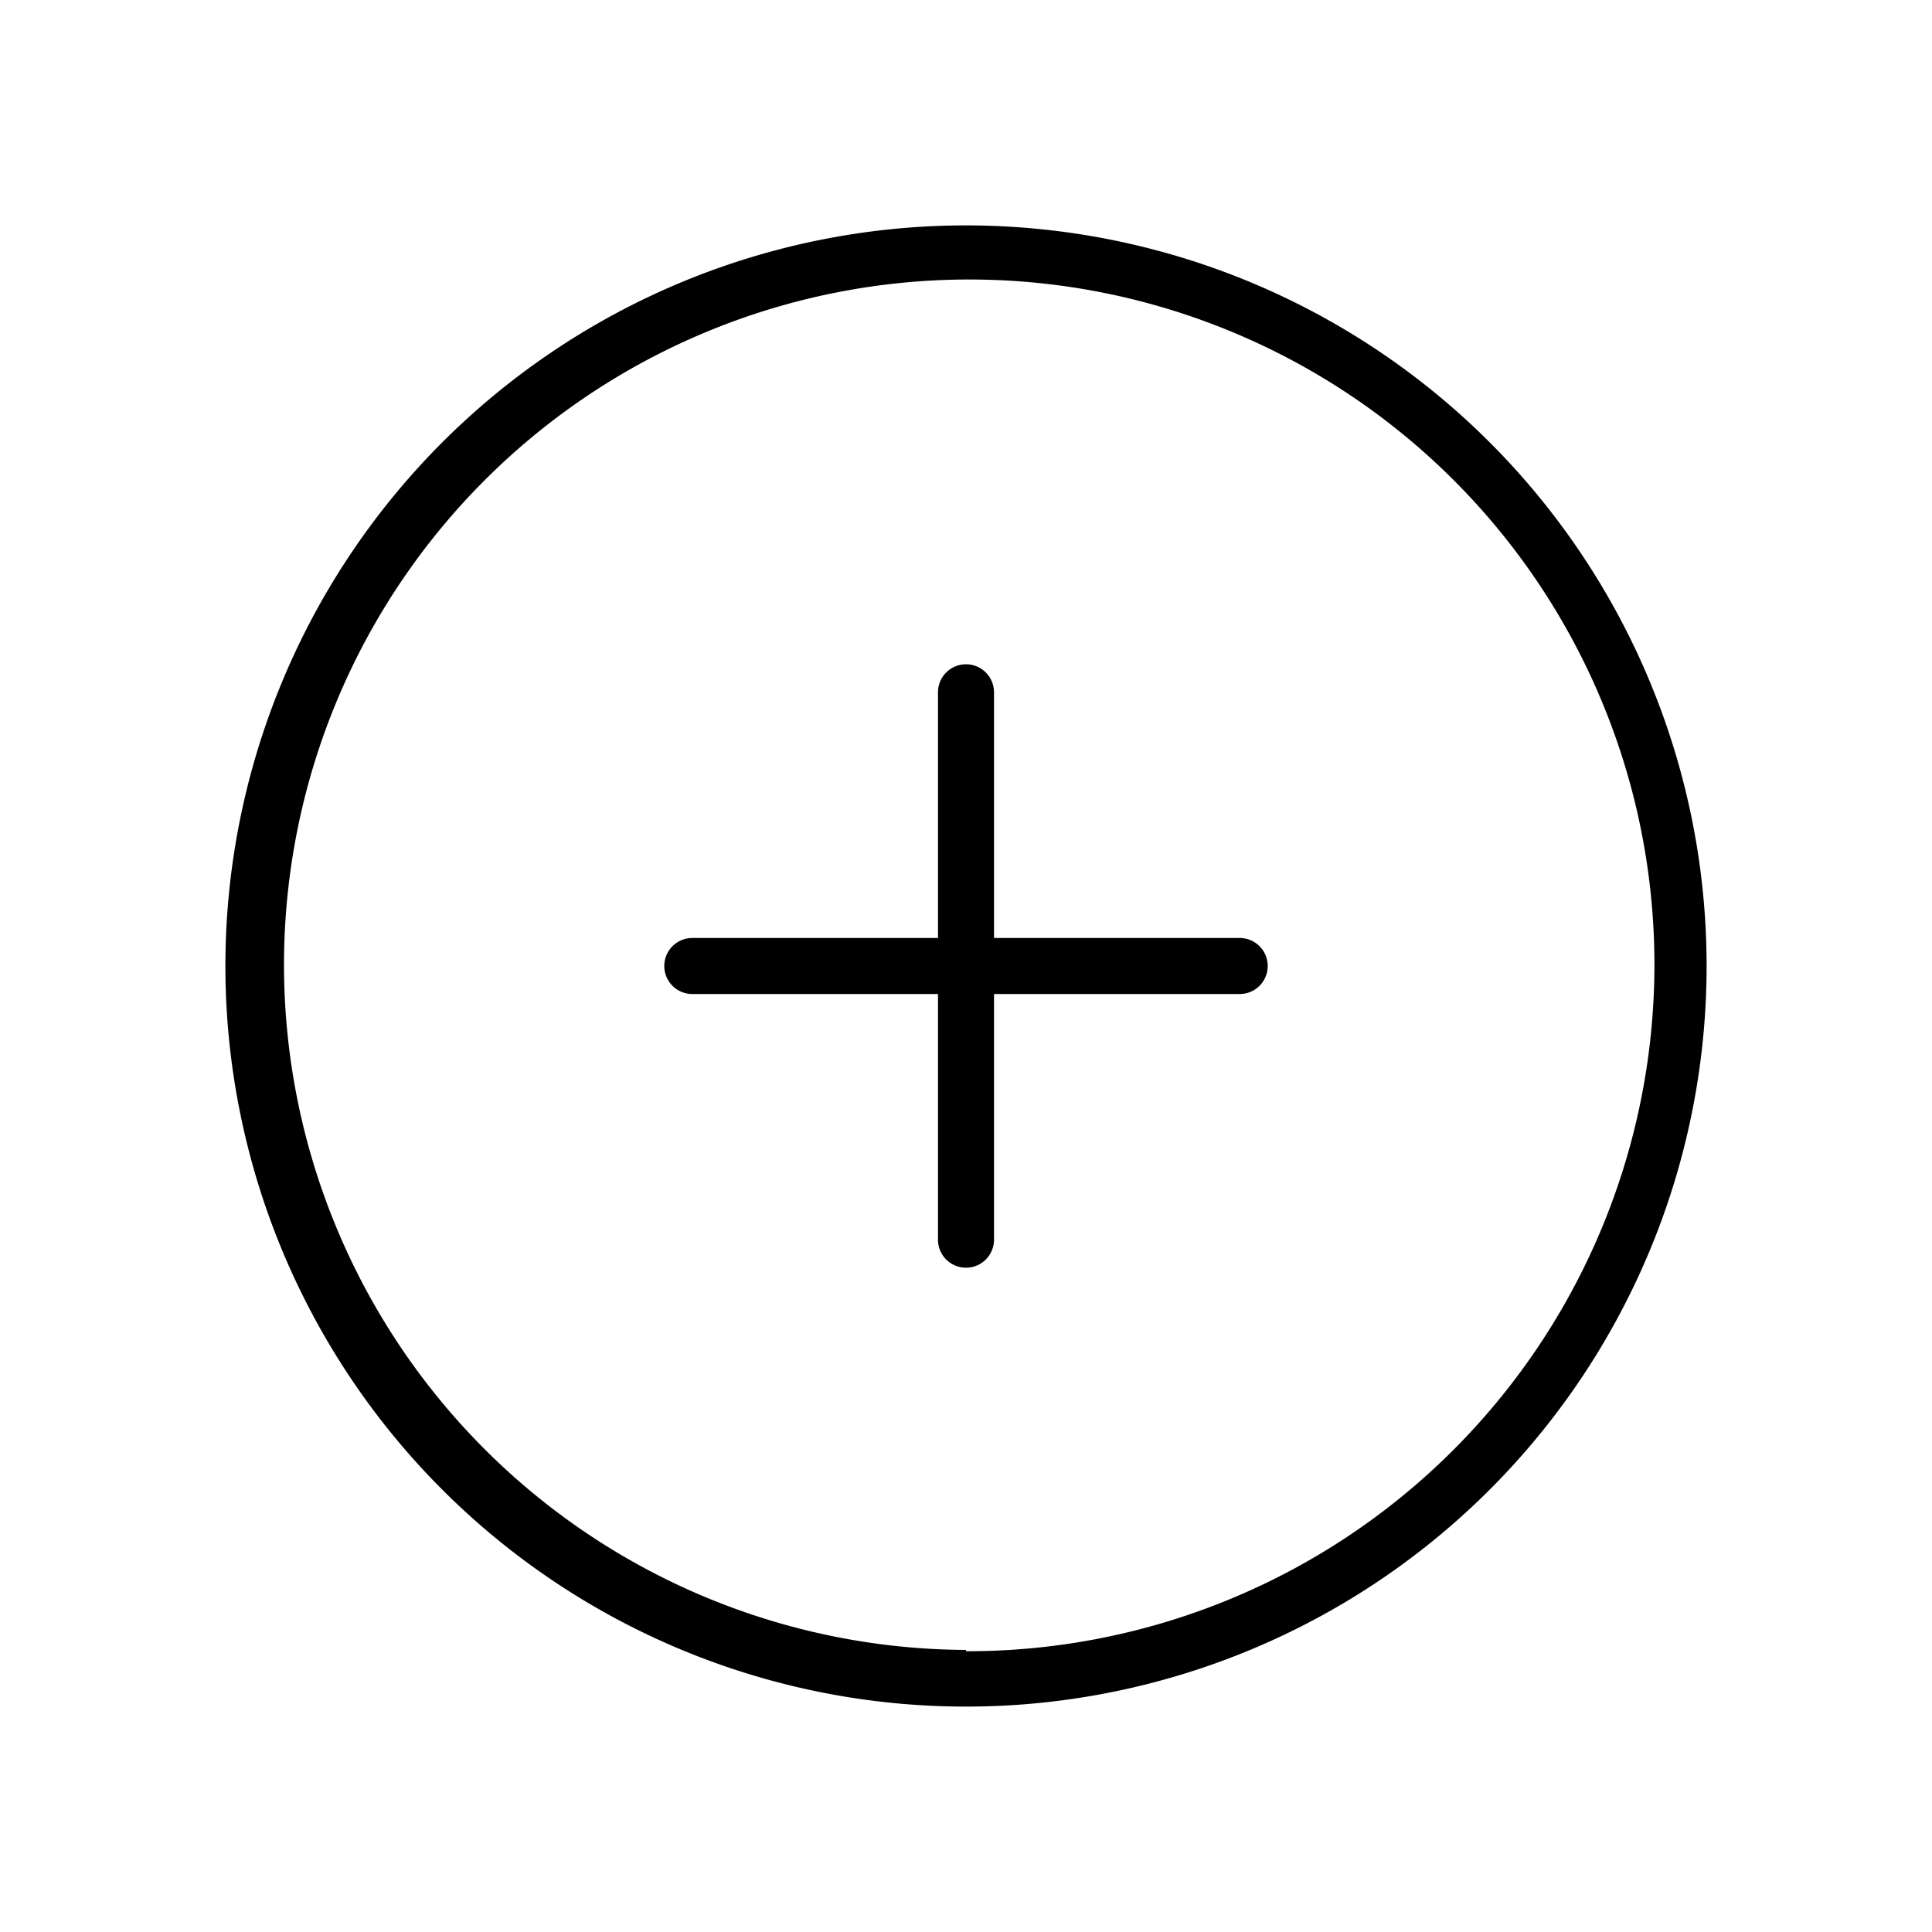 <svg xmlns="http://www.w3.org/2000/svg" viewBox="0 0 60 60">
  <defs>
    <style>
      .adcad1f1-d56c-4f44-8f7c-f037543ed256 {
        fill-rule: evenodd;
      }
    </style>
  </defs>
  <g id="f24bb0d7-0a64-4c10-977c-93b60249bd1d" data-name="Layer 1">
    <g>
      <path class="adcad1f1-d56c-4f44-8f7c-f037543ed256" d="M30,7A23,23,0,1,0,53,30,23,23,0,0,0,30,7Zm0,44.24A21.28,21.28,0,1,1,51.38,30,21.33,21.33,0,0,1,30,51.28Z"/>
      <path class="adcad1f1-d56c-4f44-8f7c-f037543ed256" d="M38.5,29.13H30.87V21.5a.87.87,0,0,0-1.74,0v7.63H21.5a.87.87,0,0,0,0,1.74h7.63V38.5a.87.87,0,0,0,1.74,0V30.87H38.5a.87.87,0,0,0,0-1.74Z"/>
    </g>
  </g>
</svg>

